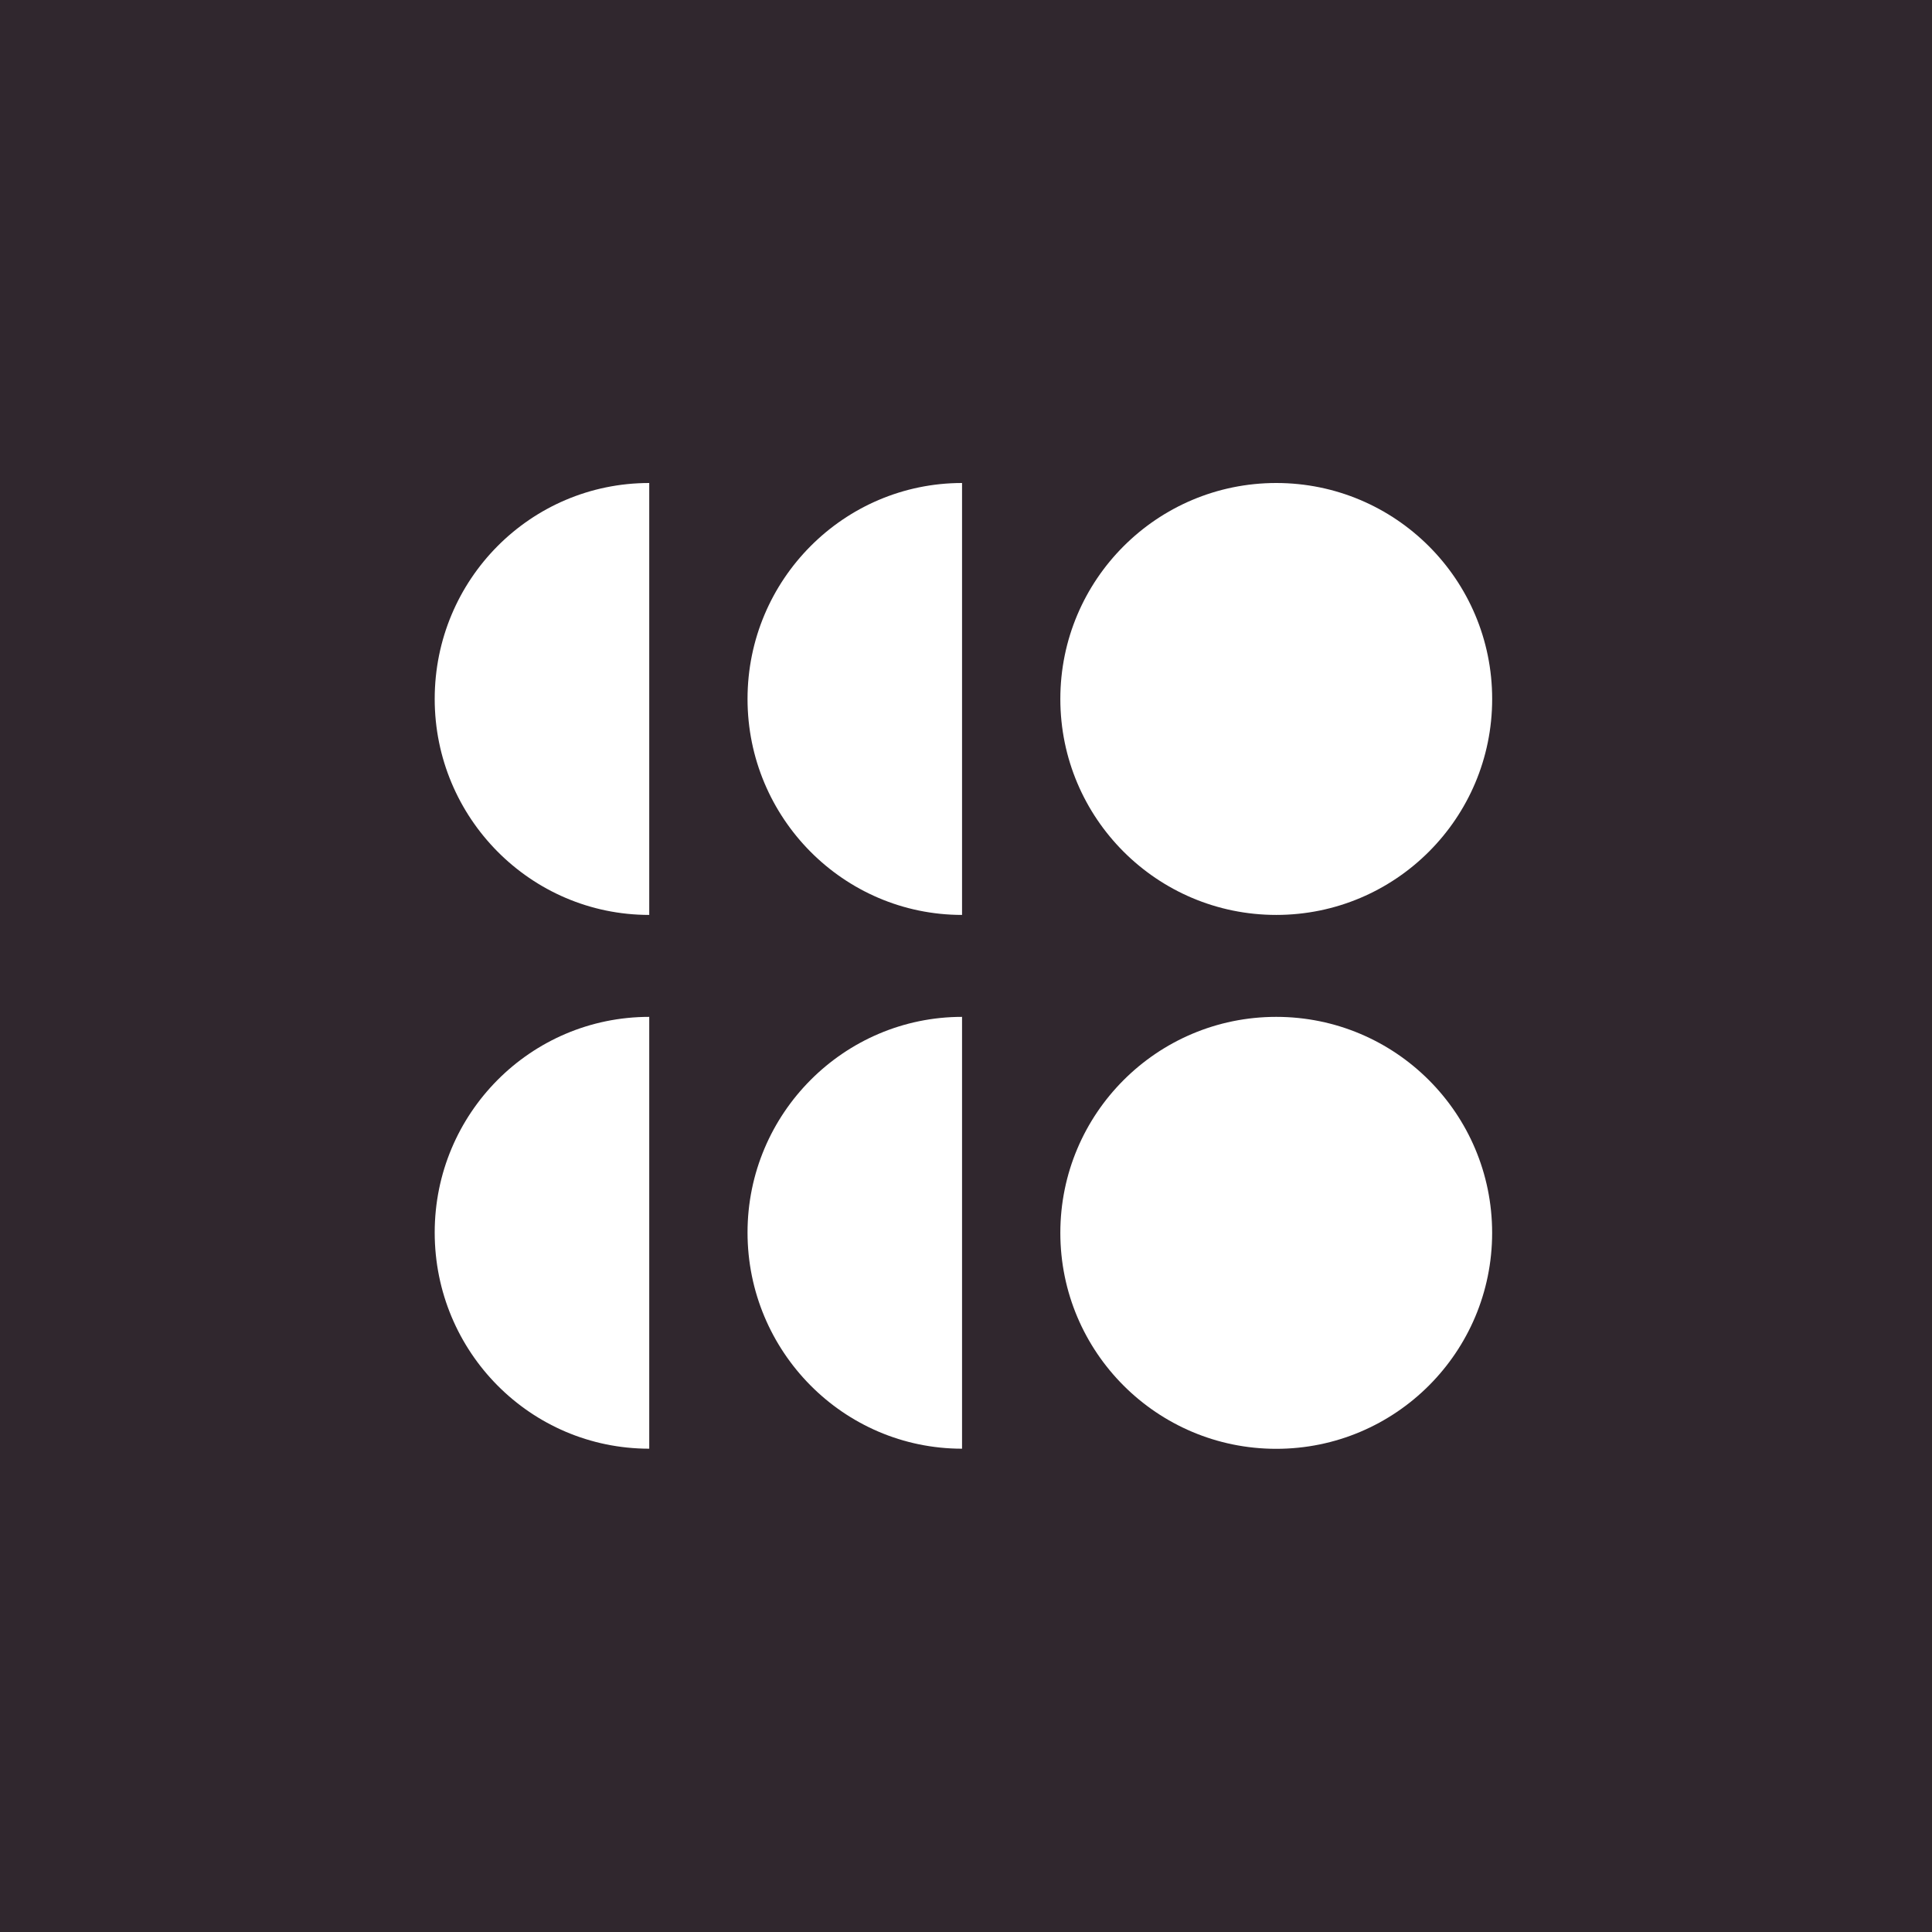 <svg xmlns="http://www.w3.org/2000/svg" width="64" height="64" fill="none" viewBox="0 0 64 64"><rect width="64" height="64" fill="#30272E"/><g clip-path="url(#clip0_4472_11171)"><path fill="#fff" d="M42.278 30.308C46.227 30.308 49.43 27.105 49.43 23.154C49.43 19.203 46.227 16 42.278 16C38.327 16 35.125 19.203 35.125 23.154C35.125 27.105 38.327 30.308 42.278 30.308Z"/><path fill="#fff" d="M14.4 23.154C14.4 27.091 17.576 30.308 21.507 30.308V16C17.576 16 14.4 19.197 14.4 23.154Z"/><path fill="#fff" d="M24.763 23.154C24.763 27.091 27.939 30.308 31.869 30.308V16C27.959 16 24.763 19.197 24.763 23.154Z"/><path fill="#fff" d="M42.277 47.994C46.227 47.994 49.429 44.791 49.429 40.84C49.429 36.888 46.227 33.685 42.277 33.685C38.327 33.685 35.125 36.888 35.125 40.84C35.125 44.791 38.327 47.994 42.277 47.994Z"/><path fill="#fff" d="M24.763 40.828C24.763 44.769 27.939 47.99 31.869 47.99V33.685C27.959 33.685 24.763 36.886 24.763 40.828Z"/><path fill="#fff" d="M14.4 40.828C14.4 44.789 17.576 47.99 21.507 47.99V33.685C17.576 33.685 14.4 36.886 14.4 40.828Z"/></g><defs><clipPath id="clip0_4472_11171"><rect width="35.2" height="32" fill="#fff" transform="translate(14.4 16)"/></clipPath></defs></svg>